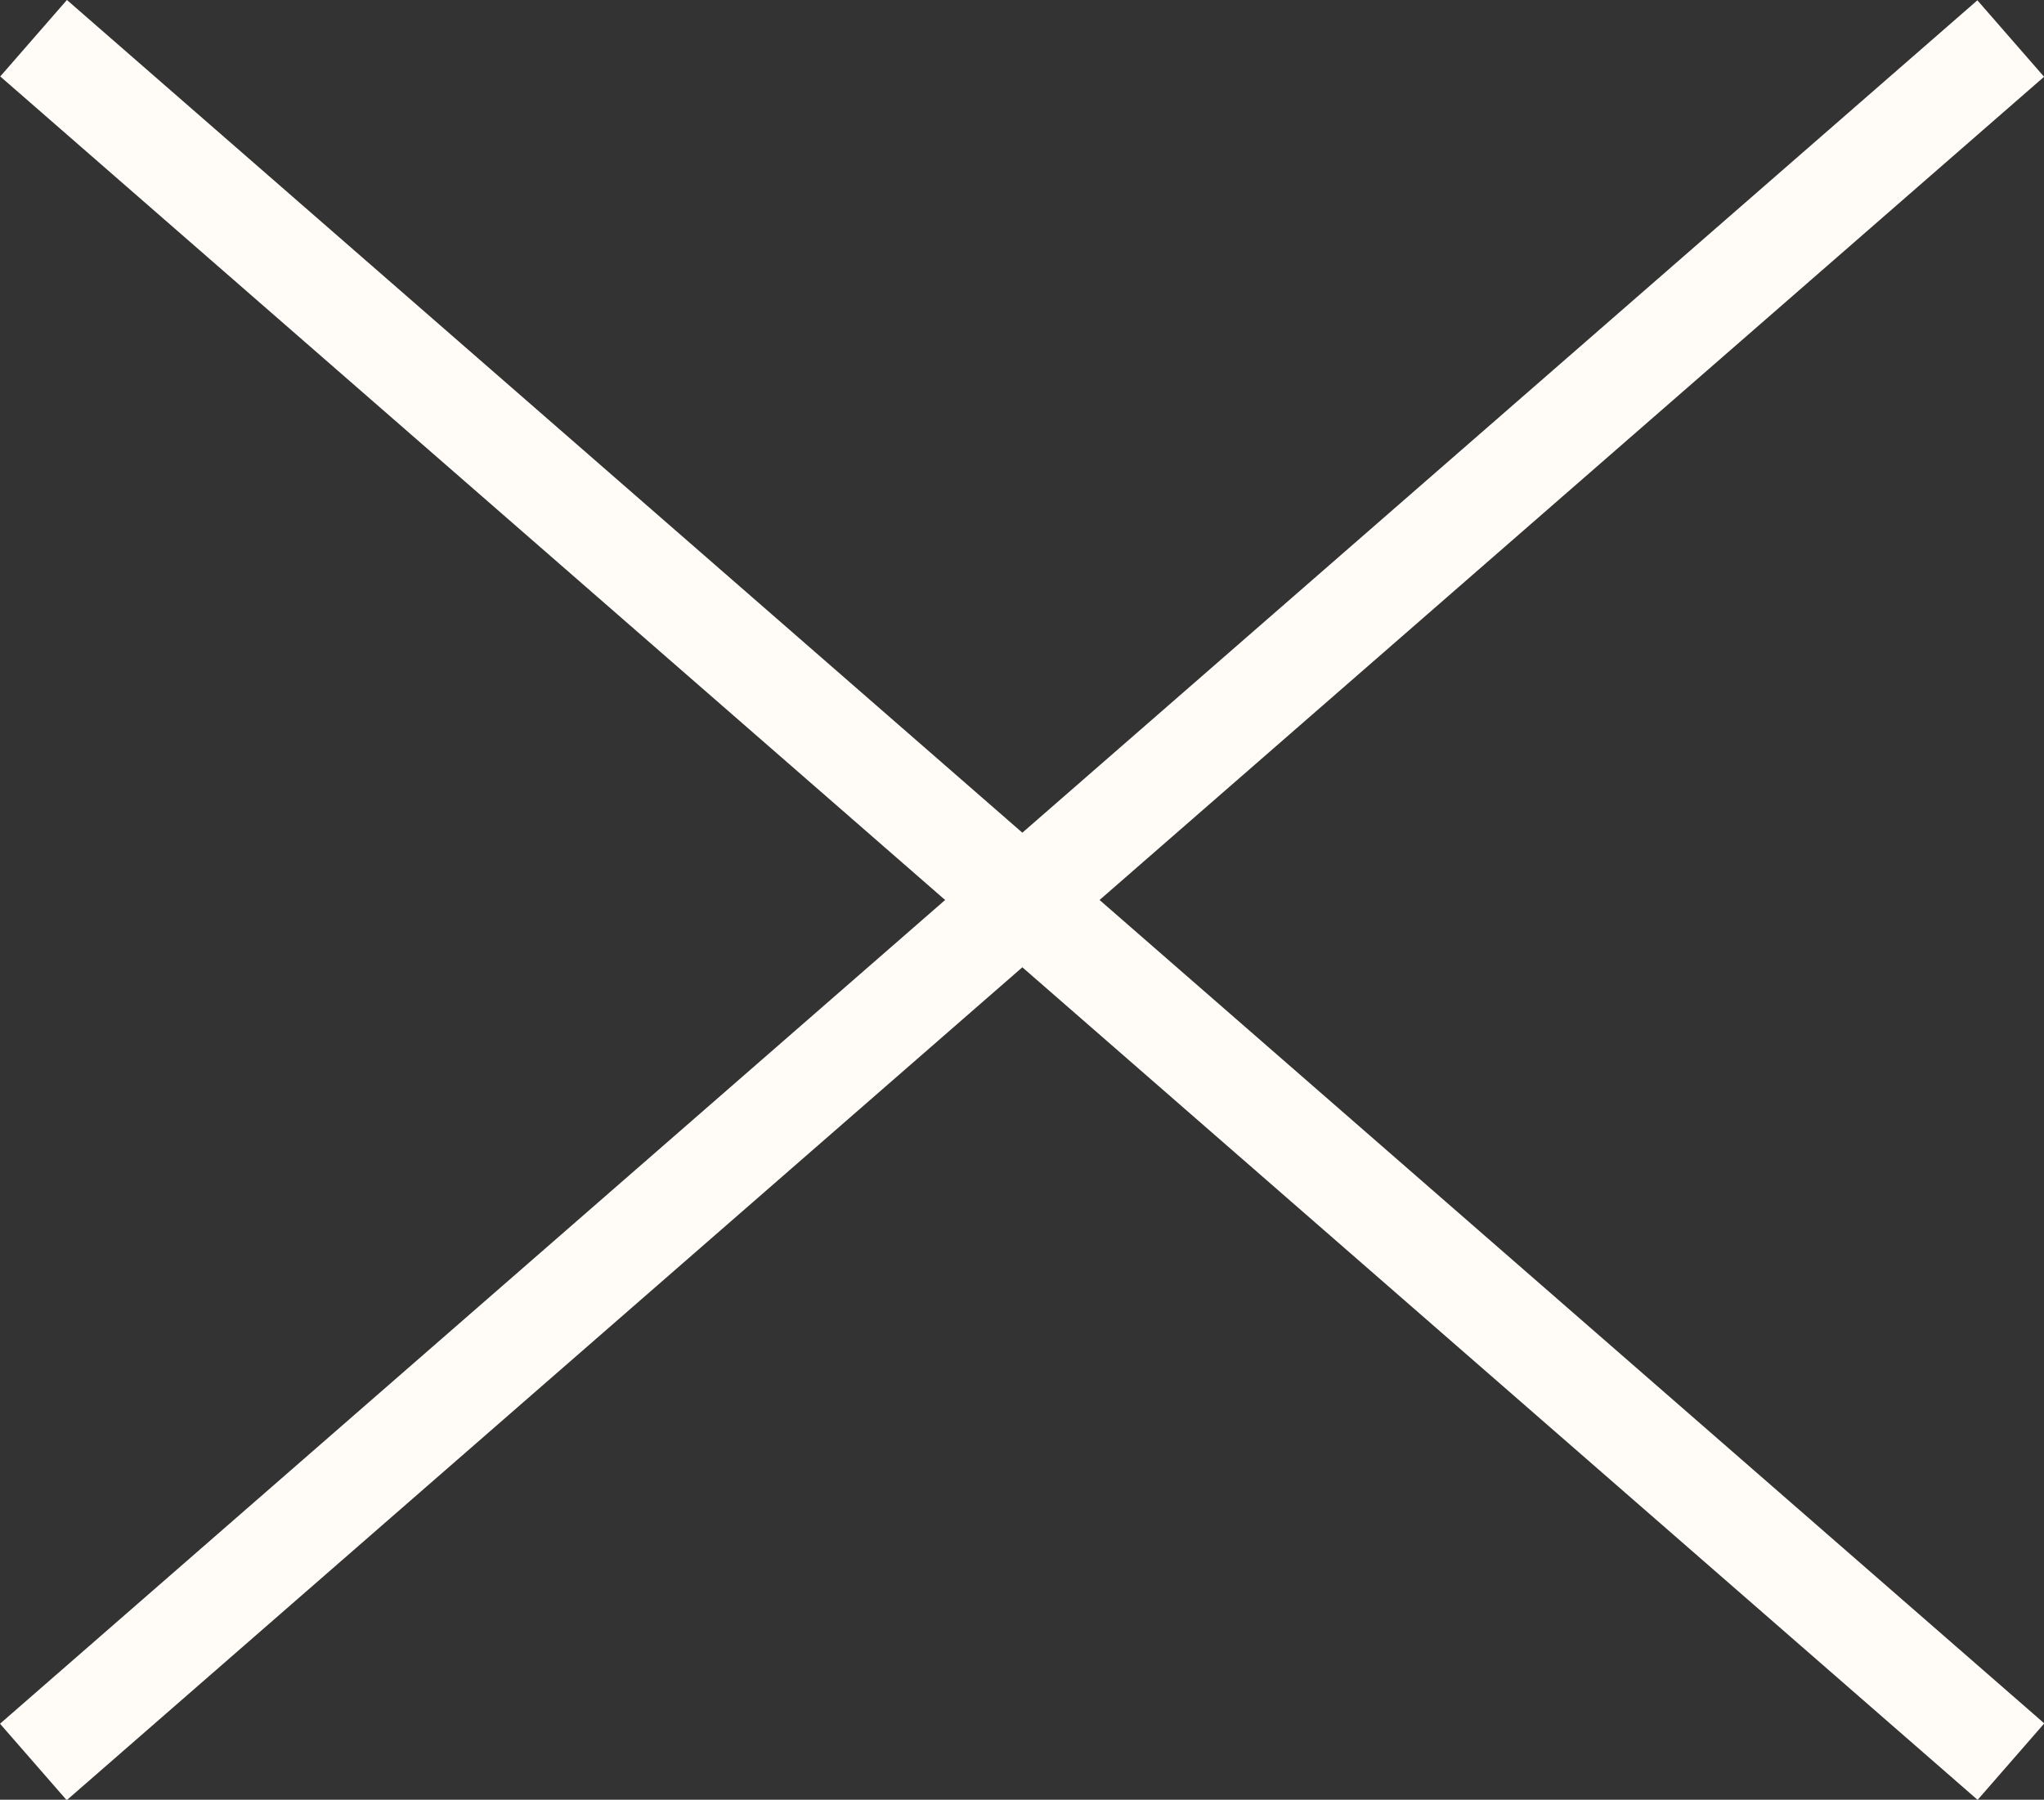 <svg xmlns="http://www.w3.org/2000/svg" id="Layer_1" viewBox="0 0 32.43 28.56"><rect x="0" y="0" width="32.43" height="28.56" fill="#333333" stroke="none"/><defs><style>.cls-1{fill:#fffcf8;}</style></defs><line class="cls-1" x1="31.9" y1=".61" x2=".53" y2="27.95"></line><rect class="cls-1" x="-4.6" y="13.48" width="41.62" height="1.61" transform="translate(-5.39 14.17) rotate(-41.08)"></rect><line class="cls-1" x1=".53" y1=".61" x2="31.9" y2="27.95"></line><rect class="cls-1" x="15.41" y="-6.53" width="1.61" height="41.62" transform="translate(-5.2 17.12) rotate(-48.92)"></rect></svg>
